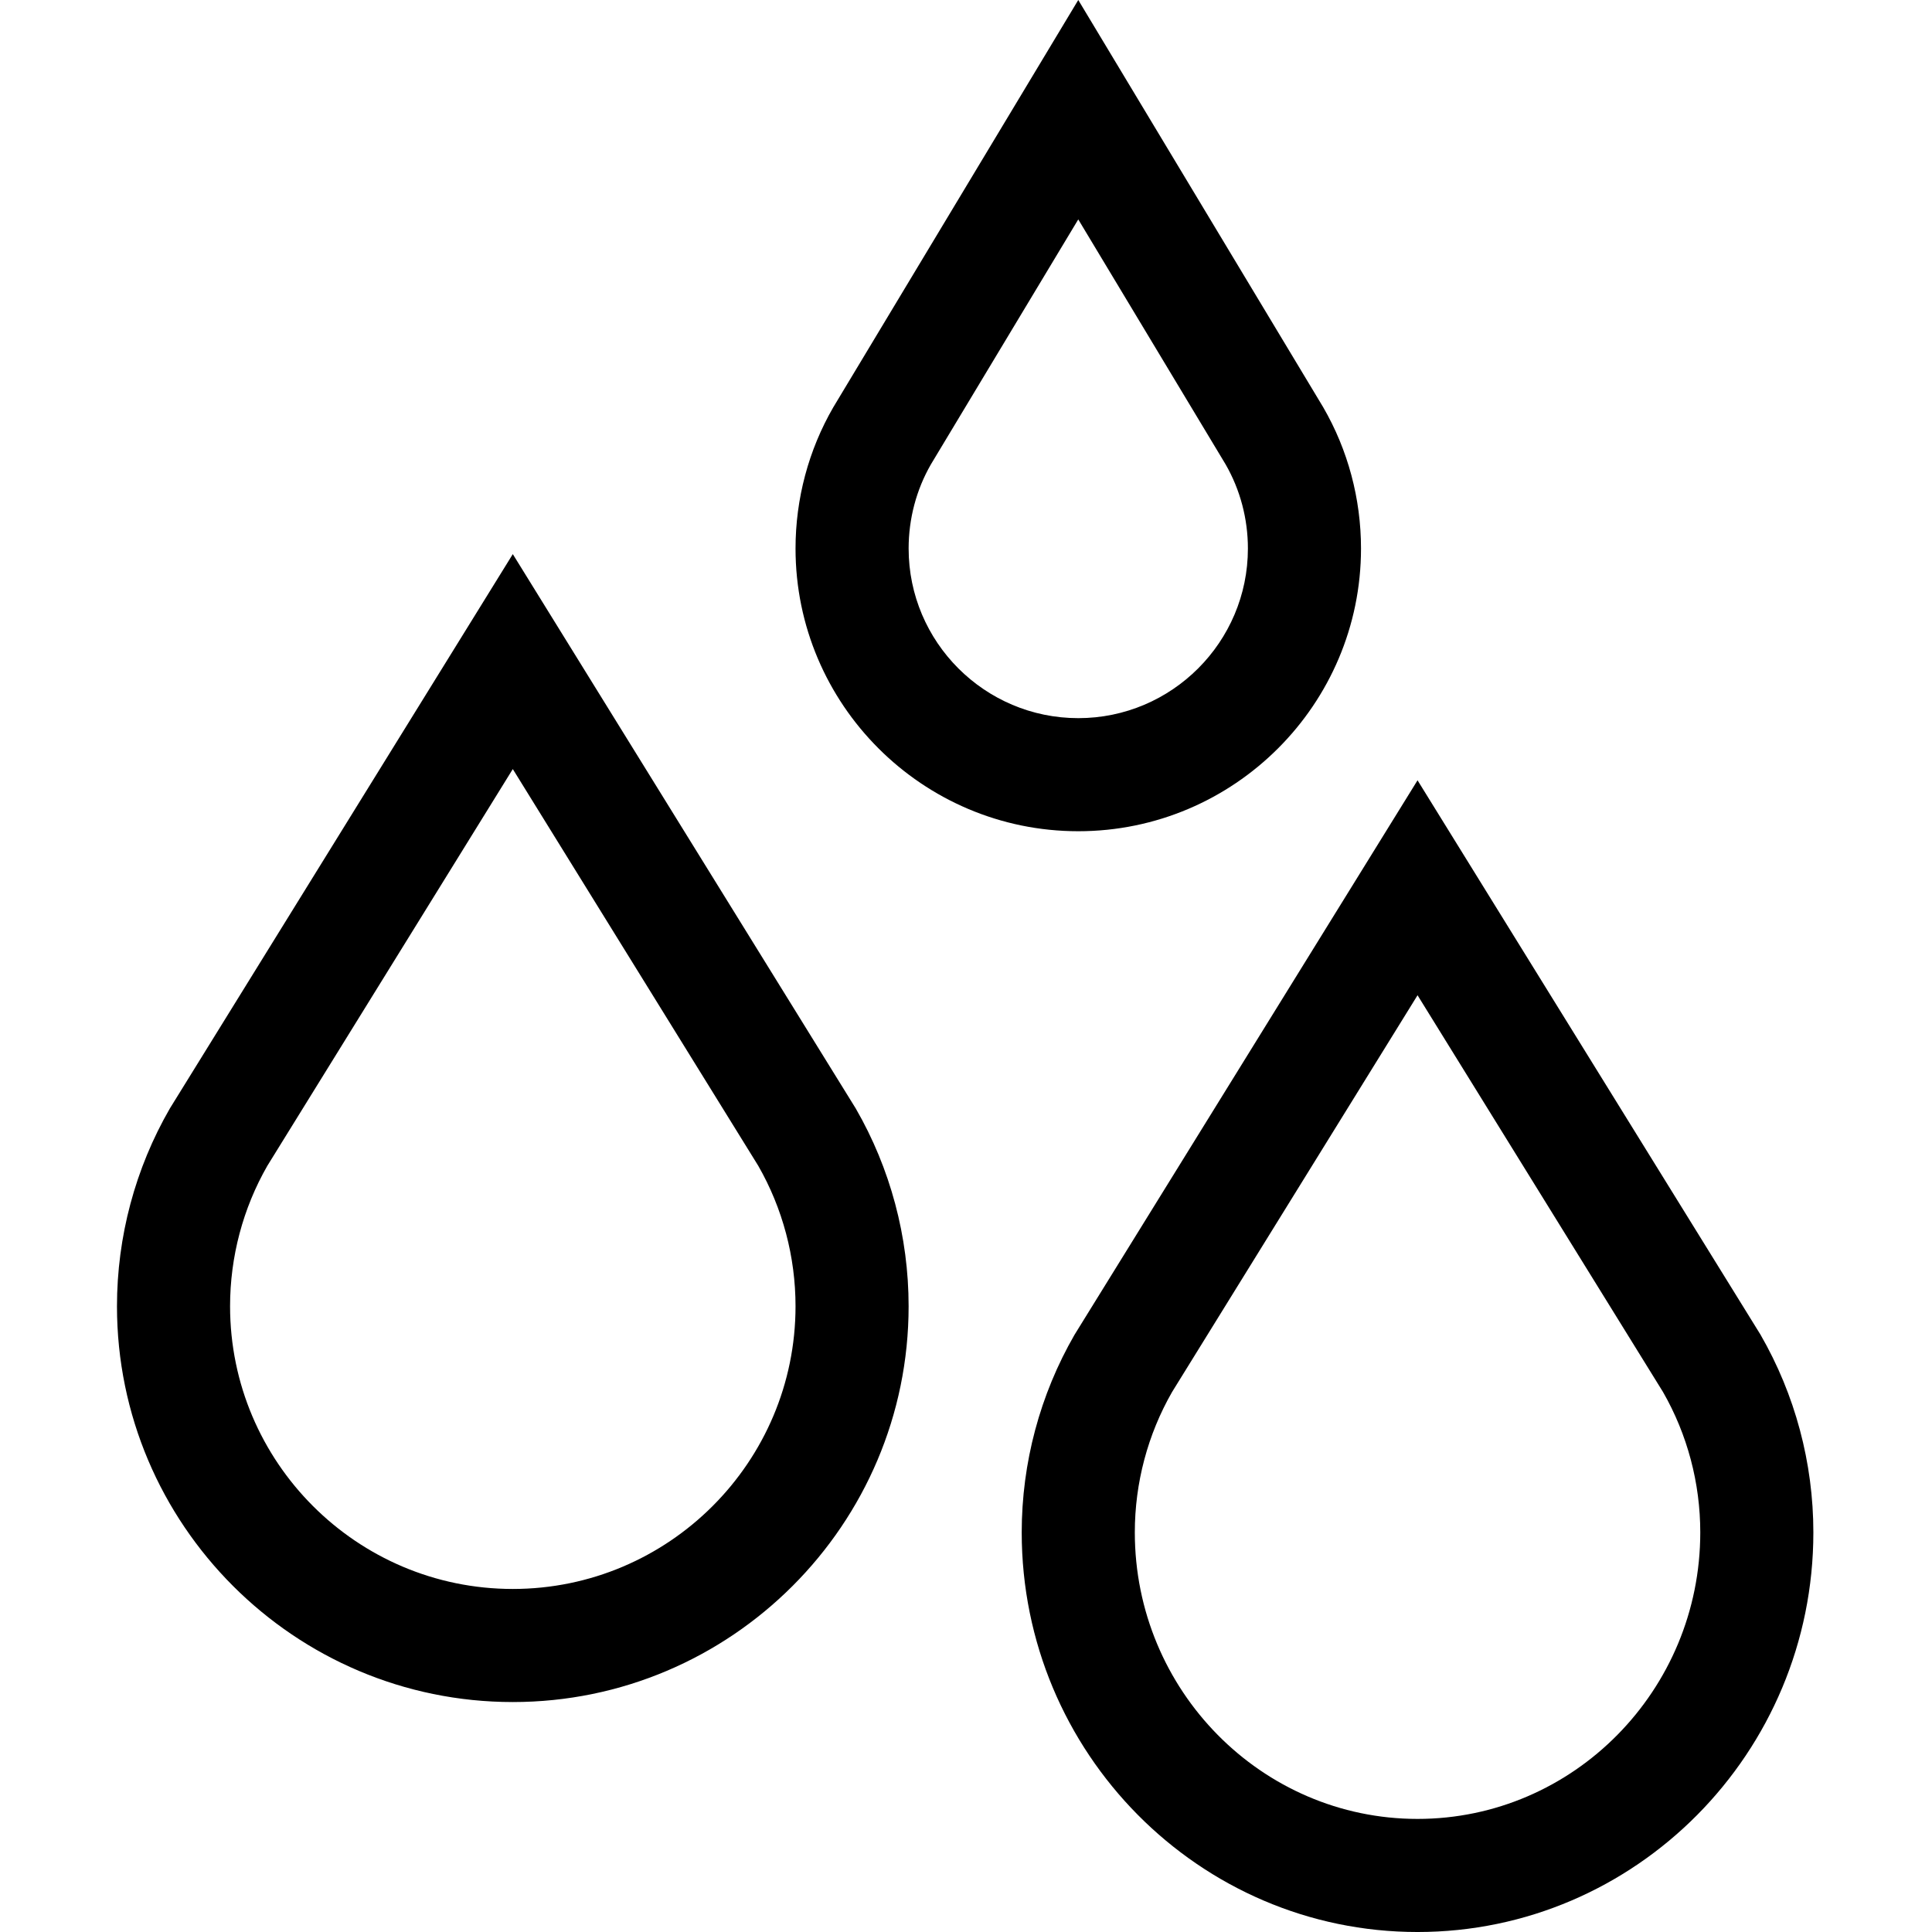 <svg xmlns="http://www.w3.org/2000/svg" width="512pt" height="512pt" viewBox="-31 0 512 512"><path d="M14.004 293.773c-9.16 15.863-14.004 33.98-14.004 52.391 0 57.84 47.059 104.895 104.898 104.895 57.84 0 104.895-47.055 104.895-104.895 0-18.41-4.84-36.527-14-52.391l-90.895-146.926c-.289.473 6.352-10.262-90.895 146.926zm165.82 52.391c0 41.312-33.609 74.926-74.926 74.926-41.316 0-74.926-33.613-74.926-74.926 0-13.082 3.414-25.945 9.879-37.219l65.047-105.133 65.047 105.133c6.465 11.273 9.879 24.137 9.879 37.219zm0 0M435.559 353.711l-90.895-146.922c-.293.469 6.348-10.262-90.895 146.922-9.16 15.867-14.004 33.984-14.004 52.395 0 58.391 47.059 105.895 104.898 105.895 57.84 0 104.898-47.504 104.898-105.895 0-18.41-4.844-36.523-14.004-52.395zm-90.895 128.32c-41.316 0-74.926-34.062-74.926-75.926 0-13.082 3.414-25.949 9.879-37.219l65.047-105.137 65.047 105.137c6.465 11.27 9.879 24.137 9.879 37.219 0 41.863-33.613 75.926-74.926 75.926zm0 0M254.754 0c-.801 1.328 4.793-7.969-64.938 107.957-6.535 11.297-9.992 24.23-9.992 37.402 0 41.312 33.613 74.926 74.926 74.926 41.316 0 74.93-33.613 74.93-74.926 0-13.18-3.461-26.121-10.012-37.426zm-.004 190.316c-24.785 0-44.953-20.168-44.953-44.957 0-7.871 2.039-15.578 5.902-22.293l39.051-64.922 39.043 64.91c3.871 6.723 5.914 14.434 5.914 22.305 0 24.789-20.168 44.957-44.957 44.957zm0 0"/></svg>